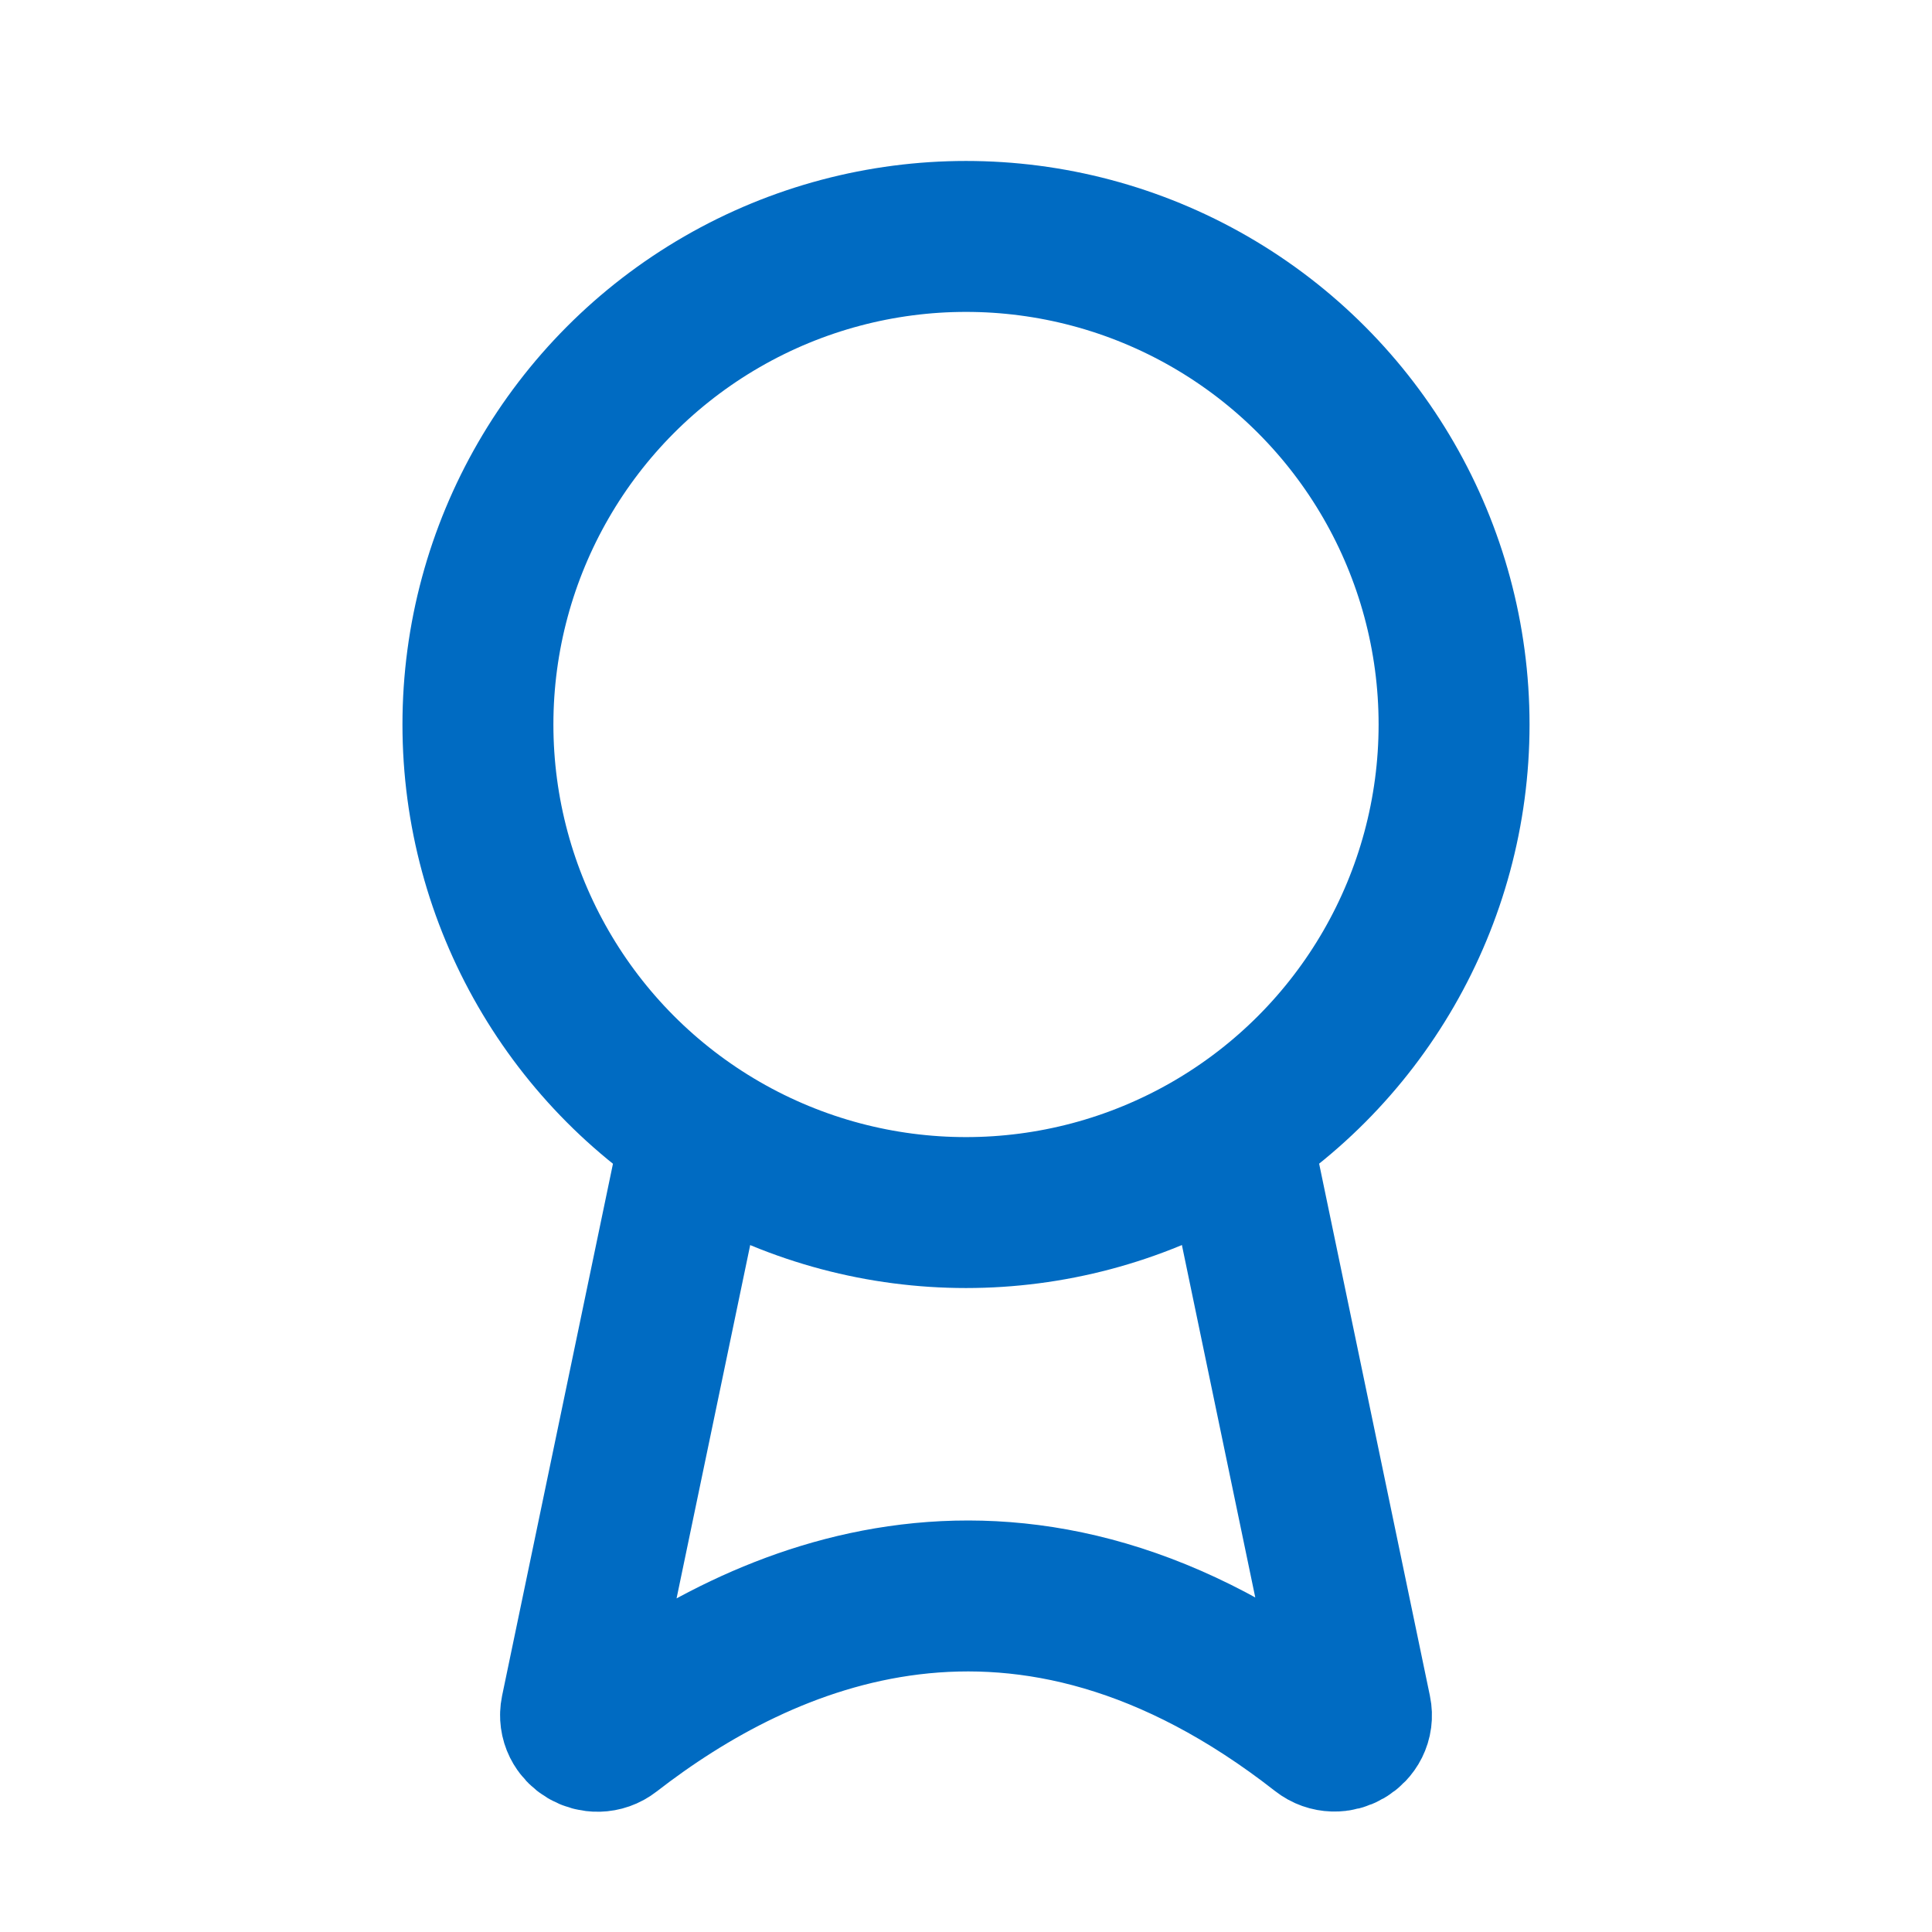 <svg width="16" height="16" viewBox="0 0 16 16" fill="none" xmlns="http://www.w3.org/2000/svg">
<circle cx="8" cy="6" r="4.042" stroke="#006BC2" stroke-width="1.25"/>
<path d="M5.778 9.334L4.77 14.171C4.738 14.328 4.929 14.441 5.056 14.342C6.312 13.367 8.458 12.395 10.944 14.34C11.07 14.439 11.263 14.328 11.23 14.171L10.223 9.334" stroke="#006BC2" stroke-width="1.25"/>
</svg>
